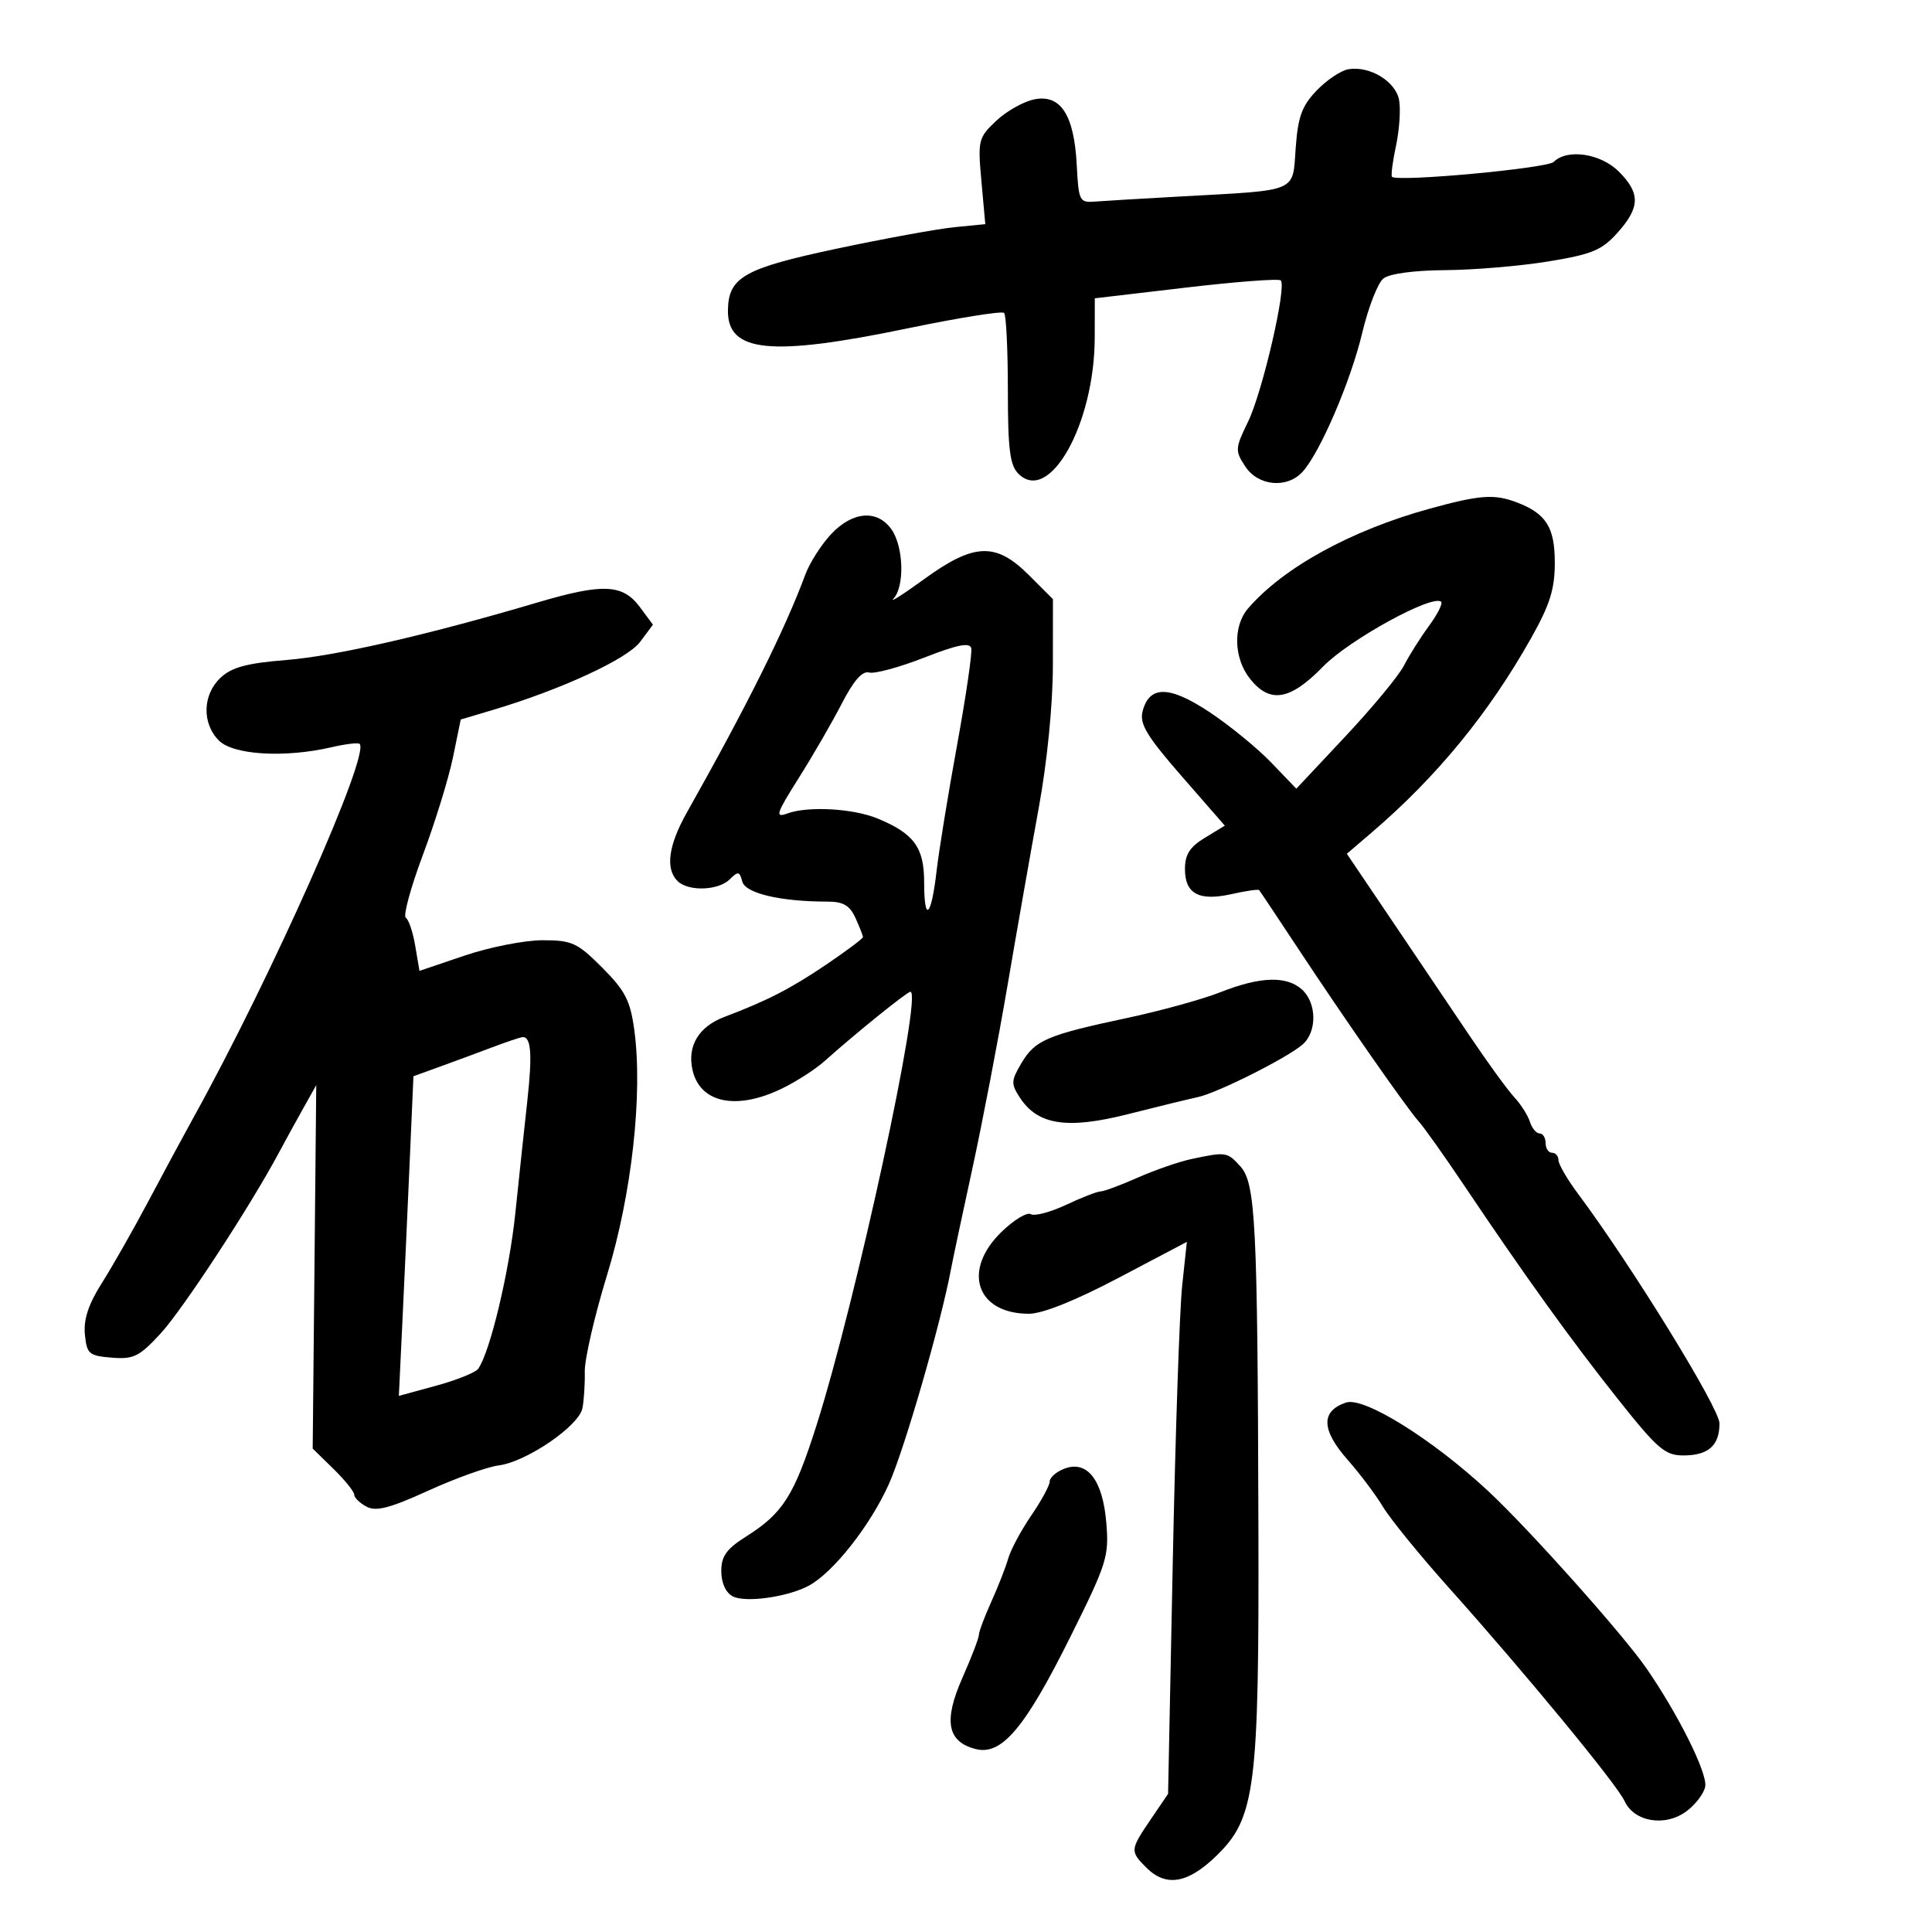 <svg xmlns="http://www.w3.org/2000/svg" width="300" height="300" viewBox="0 0 300 300" version="1.1">
	<path d="M 209.388 10.750 C 208.226 10.944, 206.005 12.429, 204.452 14.050 C 202.156 16.447, 201.547 18.116, 201.195 22.976 C 200.691 29.953, 201.773 29.493, 183.500 30.499 C 177.450 30.833, 171.375 31.194, 170 31.303 C 167.626 31.490, 167.485 31.205, 167.197 25.633 C 166.794 17.845, 164.706 14.609, 160.612 15.428 C 158.940 15.762, 156.272 17.265, 154.684 18.768 C 151.910 21.391, 151.819 21.764, 152.395 28.154 L 152.996 34.807 148.248 35.273 C 145.637 35.529, 137.425 37.026, 130 38.599 C 115.530 41.666, 113.097 43.041, 113.033 48.193 C 112.953 54.732, 119.657 55.404, 140.916 50.991 C 148.845 49.346, 155.595 48.265, 155.916 48.590 C 156.237 48.915, 156.500 54.298, 156.500 60.552 C 156.500 69.737, 156.814 72.237, 158.133 73.559 C 162.941 78.375, 169.965 65.845, 169.989 52.411 L 170 46.321 184.162 44.656 C 191.951 43.740, 198.573 43.239, 198.877 43.544 C 199.828 44.495, 196.041 60.862, 193.804 65.467 C 191.779 69.634, 191.757 69.981, 193.360 72.426 C 195.367 75.490, 199.871 75.906, 202.271 73.250 C 205.001 70.228, 209.741 59.187, 211.524 51.696 C 212.466 47.738, 213.945 43.938, 214.810 43.250 C 215.759 42.495, 219.576 41.979, 224.441 41.947 C 228.874 41.918, 236.065 41.310, 240.421 40.597 C 247.231 39.482, 248.740 38.856, 251.171 36.134 C 254.689 32.197, 254.734 30.006, 251.364 26.636 C 248.552 23.825, 243.346 23.054, 241.260 25.140 C 240.261 26.139, 217.056 28.281, 216.154 27.457 C 215.964 27.283, 216.242 25.104, 216.774 22.614 C 217.305 20.124, 217.517 16.925, 217.246 15.505 C 216.695 12.623, 212.687 10.199, 209.388 10.750 M 222 78.987 C 209.789 82.348, 199.227 88.154, 193.783 94.499 C 191.439 97.231, 191.571 102.185, 194.073 105.365 C 197.167 109.299, 200.314 108.782, 205.451 103.497 C 209.489 99.343, 222.529 92.196, 223.783 93.450 C 224.056 93.723, 223.194 95.420, 221.869 97.223 C 220.544 99.025, 218.808 101.779, 218.012 103.341 C 217.216 104.904, 213.128 109.847, 208.929 114.326 L 201.294 122.469 197.391 118.407 C 195.244 116.172, 190.937 112.650, 187.819 110.581 C 181.560 106.425, 178.439 106.401, 177.410 110.503 C 176.930 112.413, 178.110 114.357, 183.502 120.539 L 190.189 128.207 187.095 130.089 C 184.754 131.512, 184 132.693, 184 134.936 C 184 138.801, 186.183 139.971, 191.265 138.829 C 193.464 138.335, 195.377 138.059, 195.516 138.215 C 195.655 138.372, 198.292 142.325, 201.377 147 C 208.811 158.267, 218.454 172.095, 220.309 174.149 C 221.128 175.056, 224.320 179.556, 227.403 184.149 C 236.810 198.163, 243.953 208.086, 251.229 217.250 C 257.376 224.991, 258.547 226, 261.389 226 C 265.272 226, 267 224.466, 267 221.021 C 267 218.670, 253.344 196.501, 245.059 185.402 C 243.377 183.148, 242 180.786, 242 180.152 C 242 179.518, 241.550 179, 241 179 C 240.450 179, 240 178.325, 240 177.500 C 240 176.675, 239.580 176, 239.067 176 C 238.554 176, 237.874 175.179, 237.556 174.176 C 237.238 173.173, 236.149 171.464, 235.137 170.378 C 234.125 169.292, 231.040 165.050, 228.281 160.951 C 225.523 156.853, 220.087 148.792, 216.202 143.037 L 209.138 132.574 213.037 129.236 C 223.112 120.612, 231.207 110.731, 237.787 99.021 C 240.660 93.909, 241.429 91.459, 241.429 87.414 C 241.429 81.869, 240.094 79.747, 235.510 78.004 C 232.032 76.681, 229.786 76.845, 222 78.987 M 129.040 82.957 C 127.521 84.583, 125.728 87.395, 125.056 89.207 C 121.856 97.823, 116.056 109.473, 106.642 126.192 C 103.790 131.258, 103.295 134.895, 105.200 136.800 C 106.858 138.458, 111.552 138.305, 113.321 136.536 C 114.607 135.250, 114.843 135.292, 115.259 136.882 C 115.738 138.715, 121.185 140, 128.479 140 C 130.938 140, 131.948 140.590, 132.839 142.547 C 133.478 143.948, 134 145.281, 134 145.510 C 134 145.738, 131.412 147.675, 128.250 149.812 C 122.749 153.531, 119.112 155.398, 112.472 157.912 C 108.513 159.411, 106.708 162.393, 107.520 166.092 C 108.660 171.282, 114.332 172.477, 121.434 169.023 C 123.670 167.936, 126.640 166.023, 128.033 164.773 C 132.674 160.607, 140.852 154, 141.367 154 C 143.320 154, 132.911 202.059, 126.784 221.332 C 123.321 232.225, 121.581 234.977, 115.875 238.579 C 112.802 240.519, 112 241.636, 112 243.977 C 112 245.775, 112.690 247.299, 113.764 247.874 C 115.703 248.911, 122.307 247.992, 125.586 246.228 C 129.387 244.182, 135.131 236.894, 138.024 230.446 C 140.446 225.049, 146.133 205.359, 147.685 197 C 147.940 195.625, 149.423 188.650, 150.979 181.500 C 152.535 174.350, 154.997 161.525, 156.451 153 C 157.904 144.475, 160.081 132.100, 161.287 125.500 C 162.612 118.253, 163.485 109.448, 163.491 103.269 L 163.500 93.038 159.783 89.319 C 154.631 84.163, 151.255 84.292, 143.478 89.944 C 140.190 92.333, 138.063 93.683, 138.750 92.944 C 140.490 91.074, 140.313 84.891, 138.443 82.223 C 136.240 79.078, 132.383 79.379, 129.040 82.957 M 83.500 93.542 C 66.420 98.596, 52.167 101.863, 44.500 102.481 C 38.326 102.979, 35.986 103.608, 34.250 105.237 C 31.443 107.871, 31.329 112.329, 34 115 C 36.235 117.235, 44.241 117.708, 51.472 116.031 C 53.656 115.525, 55.624 115.291, 55.844 115.510 C 57.491 117.158, 42.145 151.676, 30.063 173.500 C 28.540 176.250, 25.386 182.100, 23.054 186.500 C 20.722 190.900, 17.475 196.612, 15.839 199.193 C 13.739 202.507, 12.958 204.858, 13.182 207.193 C 13.475 210.241, 13.801 210.525, 17.343 210.816 C 20.734 211.095, 21.624 210.657, 24.916 207.091 C 28.355 203.366, 38.789 187.430, 43.275 179.050 C 44.321 177.098, 46.060 173.925, 47.142 172 L 49.107 168.500 48.831 196.718 L 48.555 224.936 51.778 228.087 C 53.550 229.820, 55 231.618, 55 232.083 C 55 232.549, 55.858 233.389, 56.907 233.950 C 58.393 234.745, 60.513 234.197, 66.503 231.467 C 70.732 229.540, 75.658 227.775, 77.450 227.546 C 81.742 226.996, 89.880 221.440, 90.436 218.680 C 90.677 217.481, 90.843 214.925, 90.803 213 C 90.764 211.075, 92.320 204.325, 94.260 198 C 98.112 185.442, 99.846 169.805, 98.486 159.875 C 97.869 155.367, 97.065 153.814, 93.507 150.250 C 89.637 146.374, 88.820 146, 84.227 146 C 81.458 146, 76.029 147.070, 72.163 148.378 L 65.135 150.756 64.480 146.883 C 64.120 144.753, 63.461 142.785, 63.015 142.509 C 62.569 142.233, 63.761 137.844, 65.664 132.754 C 67.568 127.664, 69.669 120.851, 70.335 117.613 L 71.544 111.726 76.522 110.243 C 87.113 107.087, 97.413 102.328, 99.393 99.675 L 101.391 97 99.346 94.250 C 96.700 90.689, 93.606 90.551, 83.500 93.542 M 143.500 102.117 C 139.650 103.623, 135.806 104.663, 134.959 104.427 C 133.911 104.135, 132.552 105.678, 130.713 109.249 C 129.225 112.137, 126.218 117.339, 124.029 120.809 C 120.502 126.402, 120.303 127.027, 122.275 126.309 C 125.481 125.143, 132.449 125.531, 136.238 127.086 C 141.904 129.413, 143.500 131.583, 143.500 136.962 C 143.500 143.419, 144.602 142.449, 145.430 135.263 C 145.795 132.093, 147.227 123.294, 148.612 115.708 C 149.997 108.122, 150.989 101.345, 150.815 100.647 C 150.584 99.717, 148.628 100.110, 143.500 102.117 M 189.500 154.072 C 186.750 155.161, 180.225 156.962, 175 158.074 C 162.553 160.726, 160.721 161.510, 158.606 165.089 C 156.988 167.829, 156.968 168.302, 158.380 170.458 C 161.162 174.703, 165.721 175.393, 175.176 173 C 179.754 171.841, 184.625 170.652, 186 170.358 C 189.043 169.707, 199.834 164.292, 202.250 162.203 C 204.530 160.232, 204.489 155.752, 202.171 153.655 C 199.782 151.493, 195.677 151.628, 189.500 154.072 M 76.500 162.601 C 74.300 163.433, 70.632 164.791, 68.349 165.617 L 64.198 167.120 63.598 180.810 C 63.268 188.340, 62.758 199.507, 62.466 205.626 L 61.933 216.751 67.717 215.173 C 70.897 214.305, 73.838 213.124, 74.252 212.548 C 76.089 209.987, 79.075 197.486, 80.017 188.411 C 80.583 182.960, 81.419 175.125, 81.876 171 C 82.680 163.730, 82.476 160.953, 81.143 161.044 C 80.789 161.068, 78.700 161.769, 76.500 162.601 M 185 179.976 C 183.075 180.386, 179.325 181.684, 176.667 182.861 C 174.009 184.037, 171.417 185, 170.906 185 C 170.396 185, 167.979 185.940, 165.536 187.088 C 163.093 188.236, 160.626 188.887, 160.054 188.533 C 159.482 188.180, 157.436 189.423, 155.507 191.296 C 149.350 197.276, 151.609 204, 159.774 204 C 161.884 204, 166.986 201.955, 173.698 198.419 L 184.293 192.837 183.565 199.669 C 183.164 203.426, 182.509 222.711, 182.108 242.524 L 181.379 278.548 178.690 282.506 C 175.470 287.244, 175.451 287.451, 178 290 C 181.037 293.037, 184.408 292.490, 188.798 288.250 C 194.946 282.311, 195.518 277.879, 195.405 237 C 195.274 189.761, 194.971 183.730, 192.595 181.105 C 190.562 178.859, 190.374 178.831, 185 179.976 M 209 217.789 C 205.057 219.132, 205.161 222.045, 209.319 226.747 C 211.144 228.811, 213.593 232.075, 214.762 234 C 215.931 235.925, 220.511 241.550, 224.940 246.500 C 236.840 259.800, 251.085 277.091, 252.253 279.656 C 253.736 282.911, 258.565 283.714, 261.870 281.255 C 263.316 280.180, 264.631 278.430, 264.791 277.367 C 265.109 275.254, 260.535 266.094, 255.618 259 C 251.962 253.723, 237.407 237.423, 231.129 231.573 C 222.446 223.482, 211.783 216.840, 209 217.789 M 165.250 228.064 C 164.012 228.543, 163 229.431, 163 230.038 C 163 230.644, 161.712 233.021, 160.137 235.320 C 158.562 237.619, 156.951 240.625, 156.556 242 C 156.162 243.375, 154.975 246.408, 153.919 248.739 C 152.864 251.071, 152 253.377, 152 253.865 C 152 254.352, 150.842 257.369, 149.427 260.568 C 146.476 267.241, 147.095 270.484, 151.531 271.597 C 155.536 272.602, 159.140 268.339, 166.120 254.339 C 171.883 242.780, 172.223 241.706, 171.788 236.461 C 171.235 229.794, 168.814 226.684, 165.250 228.064" stroke="none" fill="black" fill-rule="evenodd"/>
</svg>